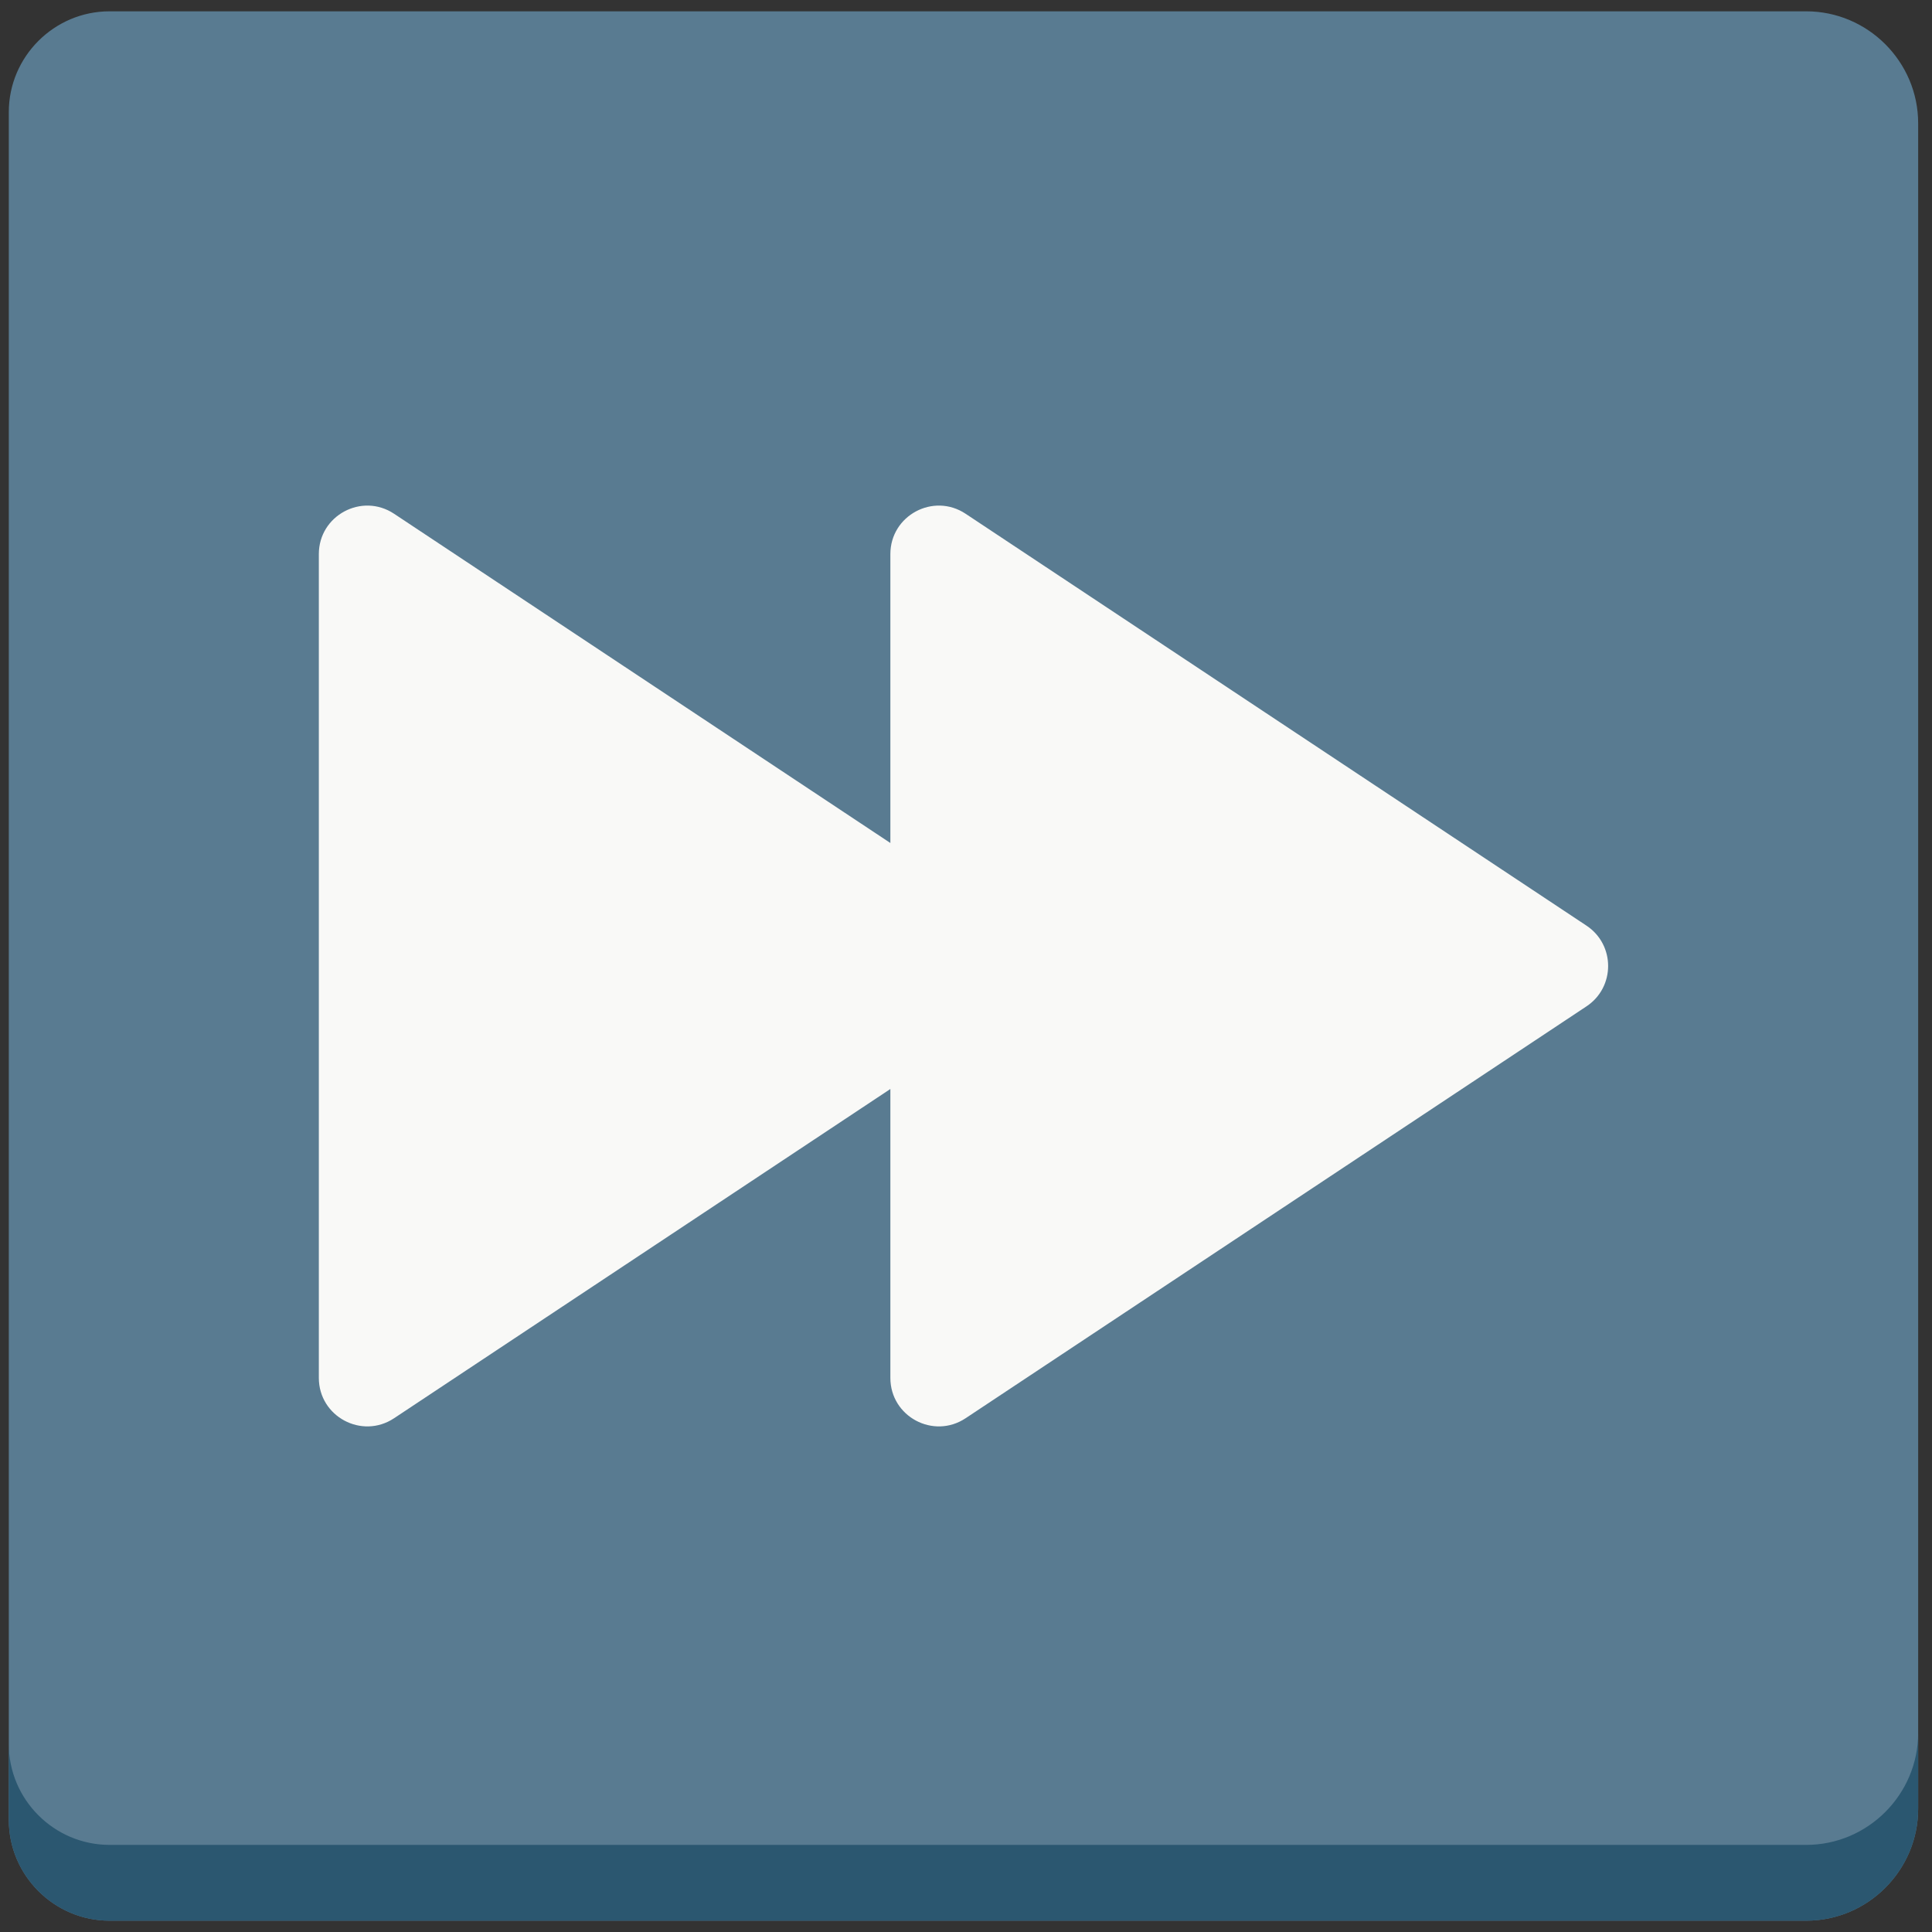 <svg xmlns="http://www.w3.org/2000/svg" xmlns:xlink="http://www.w3.org/1999/xlink" width="512" height="512" viewBox="0 0 512 512"><rect x="0" y="0" width="512" height="512" fill="#333333" stroke="none"/><path fill="#597B91" d="M508.333 32.666C508.333 16.35 494.984 3 478.668 3H29.032C14.348 3 2.333 15.015 2.333 29.699v452.602C2.333 496.985 14.348 509 29.032 509h449.635c16.316 0 29.666-13.35 29.666-29.666z"/><path fill="#2B5770" d="M478.668 488.915H29.032c-14.684 0-26.699-12.015-26.699-26.699v20.085C2.333 496.985 14.348 509 29.032 509h449.635c16.316 0 29.666-13.35 29.666-29.666v-20.085c0 16.316-13.349 29.666-29.665 29.666"/><path fill="#F9F9F7" d="M420.431 245.303L255.89 136.147c-8.533-5.661-19.933.457-19.933 10.697v76.558l-131.528-87.255c-8.533-5.661-19.933.457-19.933 10.697v218.311c0 10.24 11.401 16.358 19.933 10.697l131.528-87.255v76.558c0 10.24 11.401 16.358 19.933 10.697l164.541-109.156c7.654-5.077 7.654-16.315 0-21.393"/></svg>